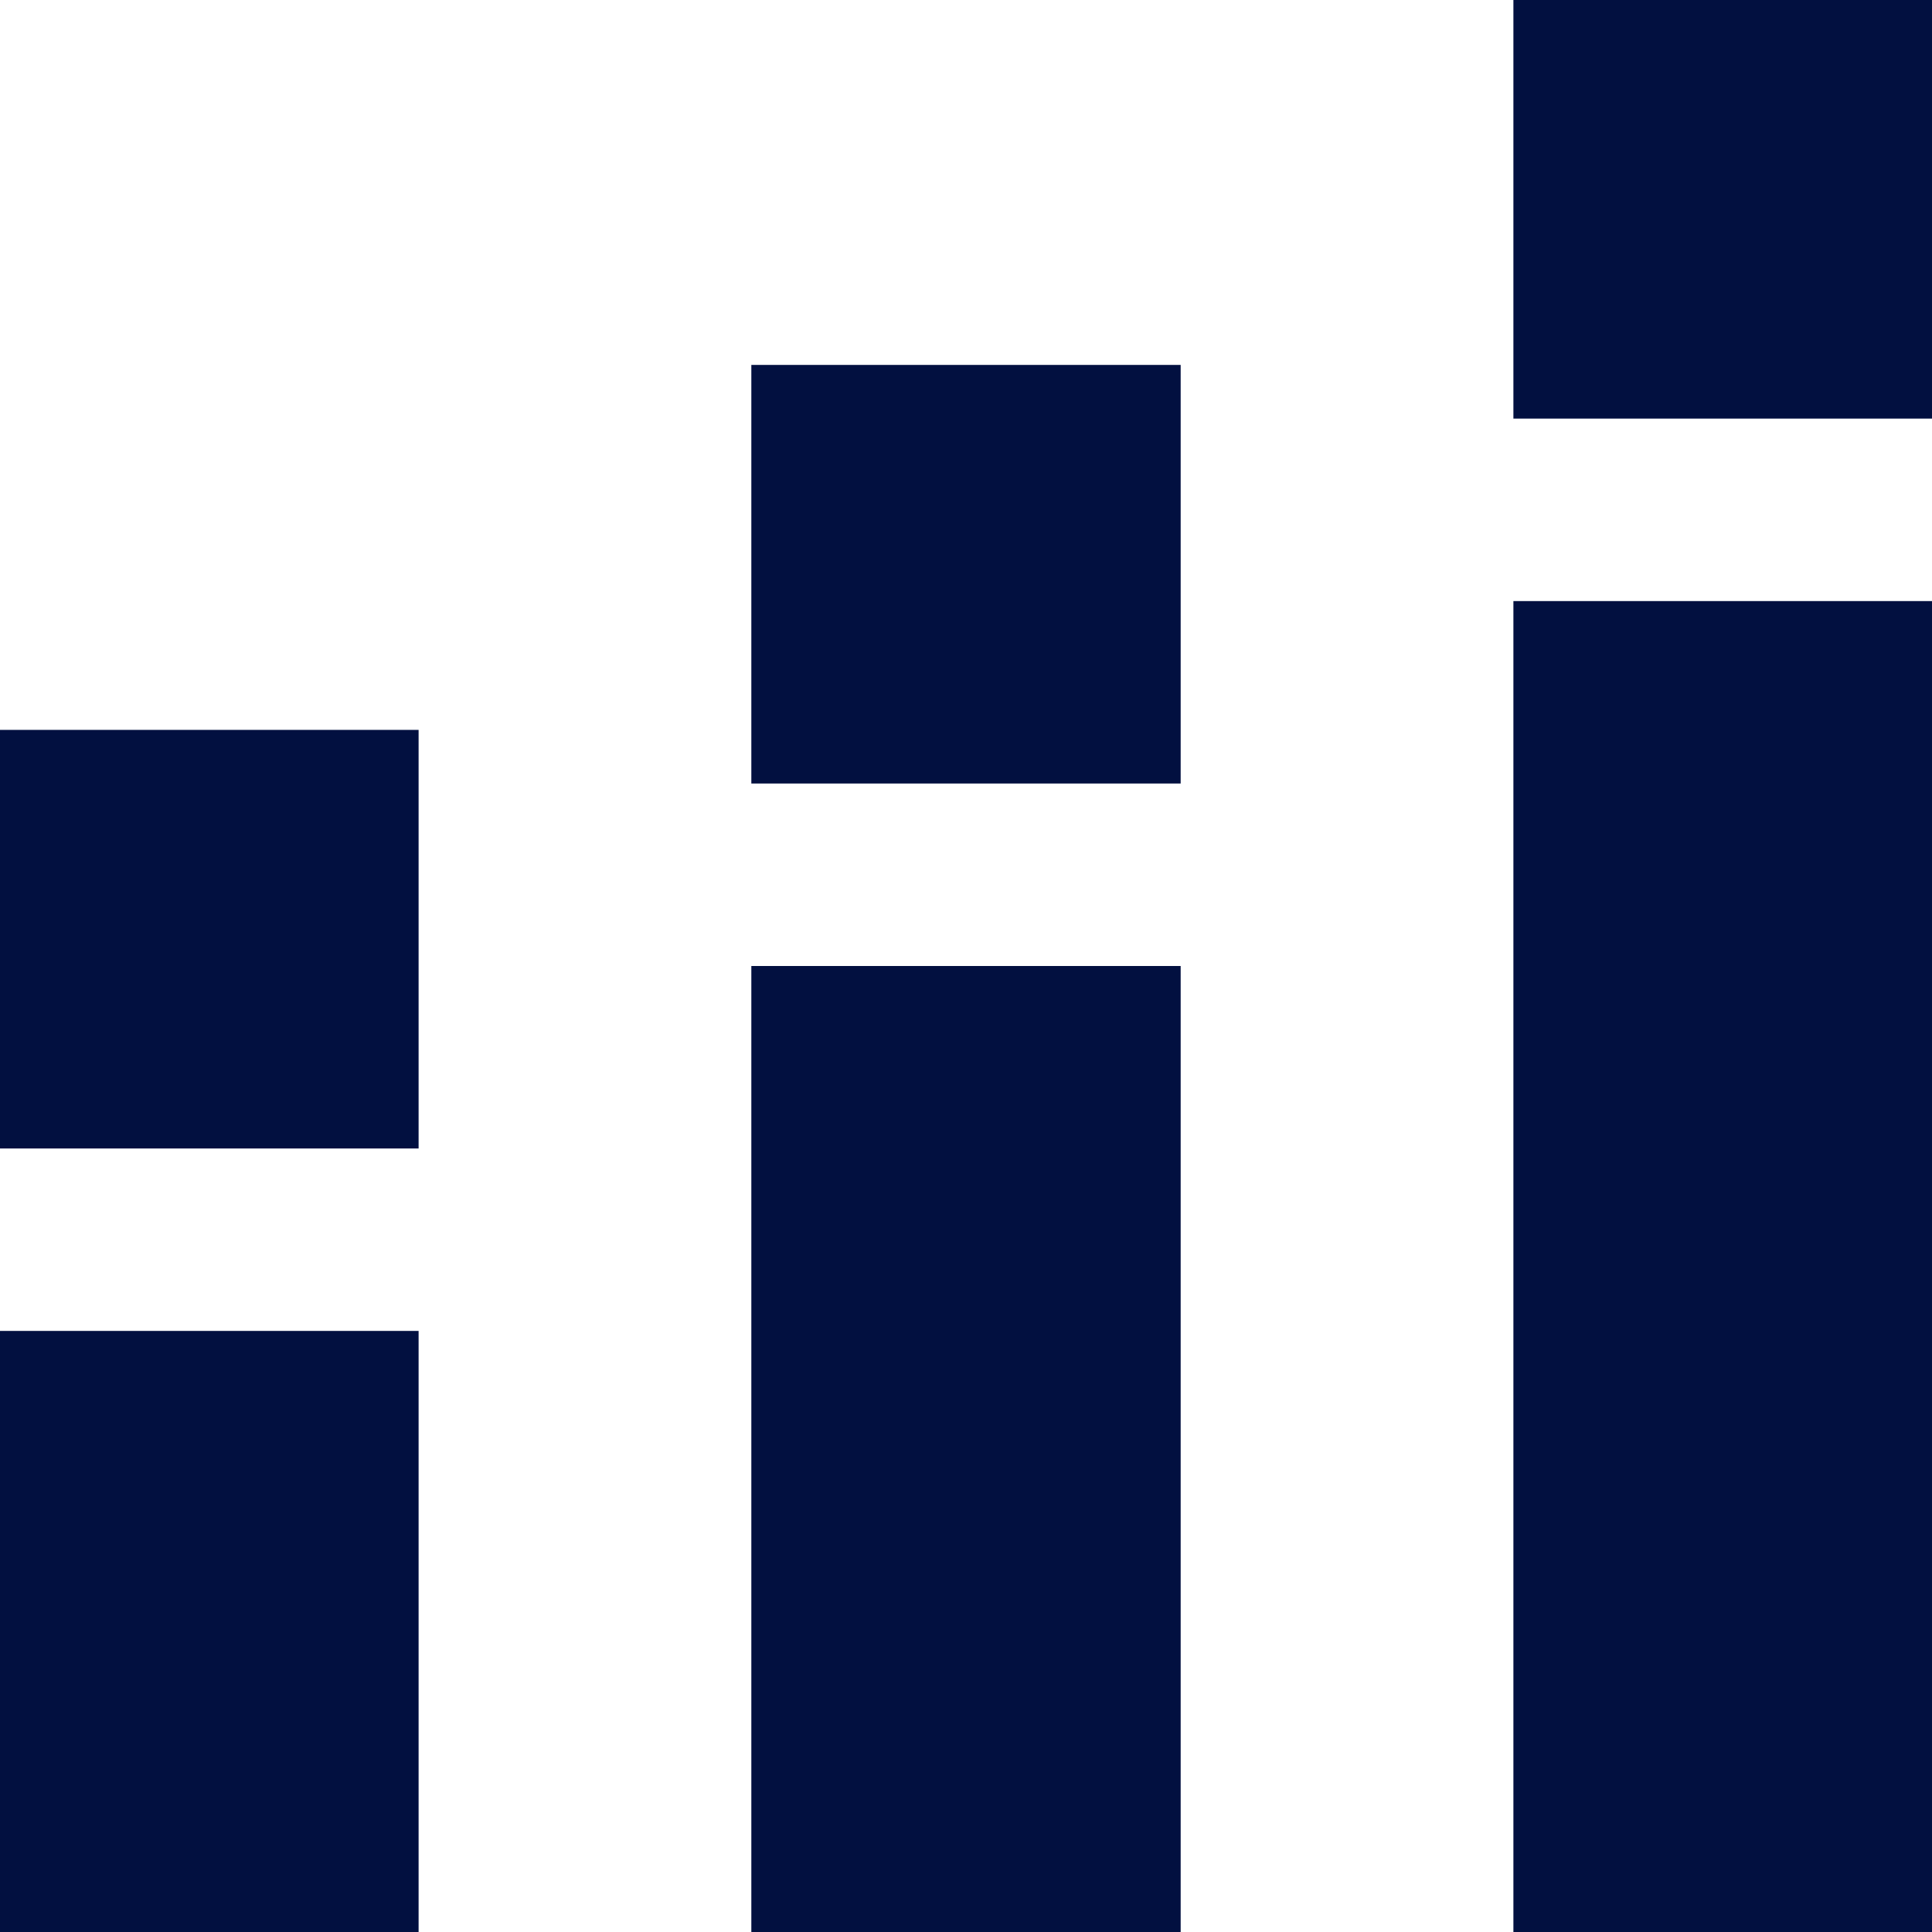 <?xml version="1.0" encoding="utf-8"?>
<!-- Generator: Adobe Illustrator 26.5.0, SVG Export Plug-In . SVG Version: 6.00 Build 0)  -->
<svg version="1.1" id="Layer_1" xmlns="http://www.w3.org/2000/svg" xmlns:xlink="http://www.w3.org/1999/xlink" x="0px" y="0px"
	 viewBox="0 0 18 18" style="enable-background:new 0 0 18 18;" xml:space="preserve">
<style type="text/css">
	.st0{fill:#021040;}
</style>
<g>
	<path id="stacked_bar_chart_FILL0_wght400_GRAD0_opsz48" class="st0" d="M18,18V5.6h-3.9V18H18z M18,3.9V0h-3.9v3.9H18z M11,18V9H7
		v9H11z M11,7.3V3.4H7v3.9H11z M3.9,18v-5.6H0V18H3.9z M3.9,10.7V6.8H0v3.9H3.9z"/>
</g>
</svg>
